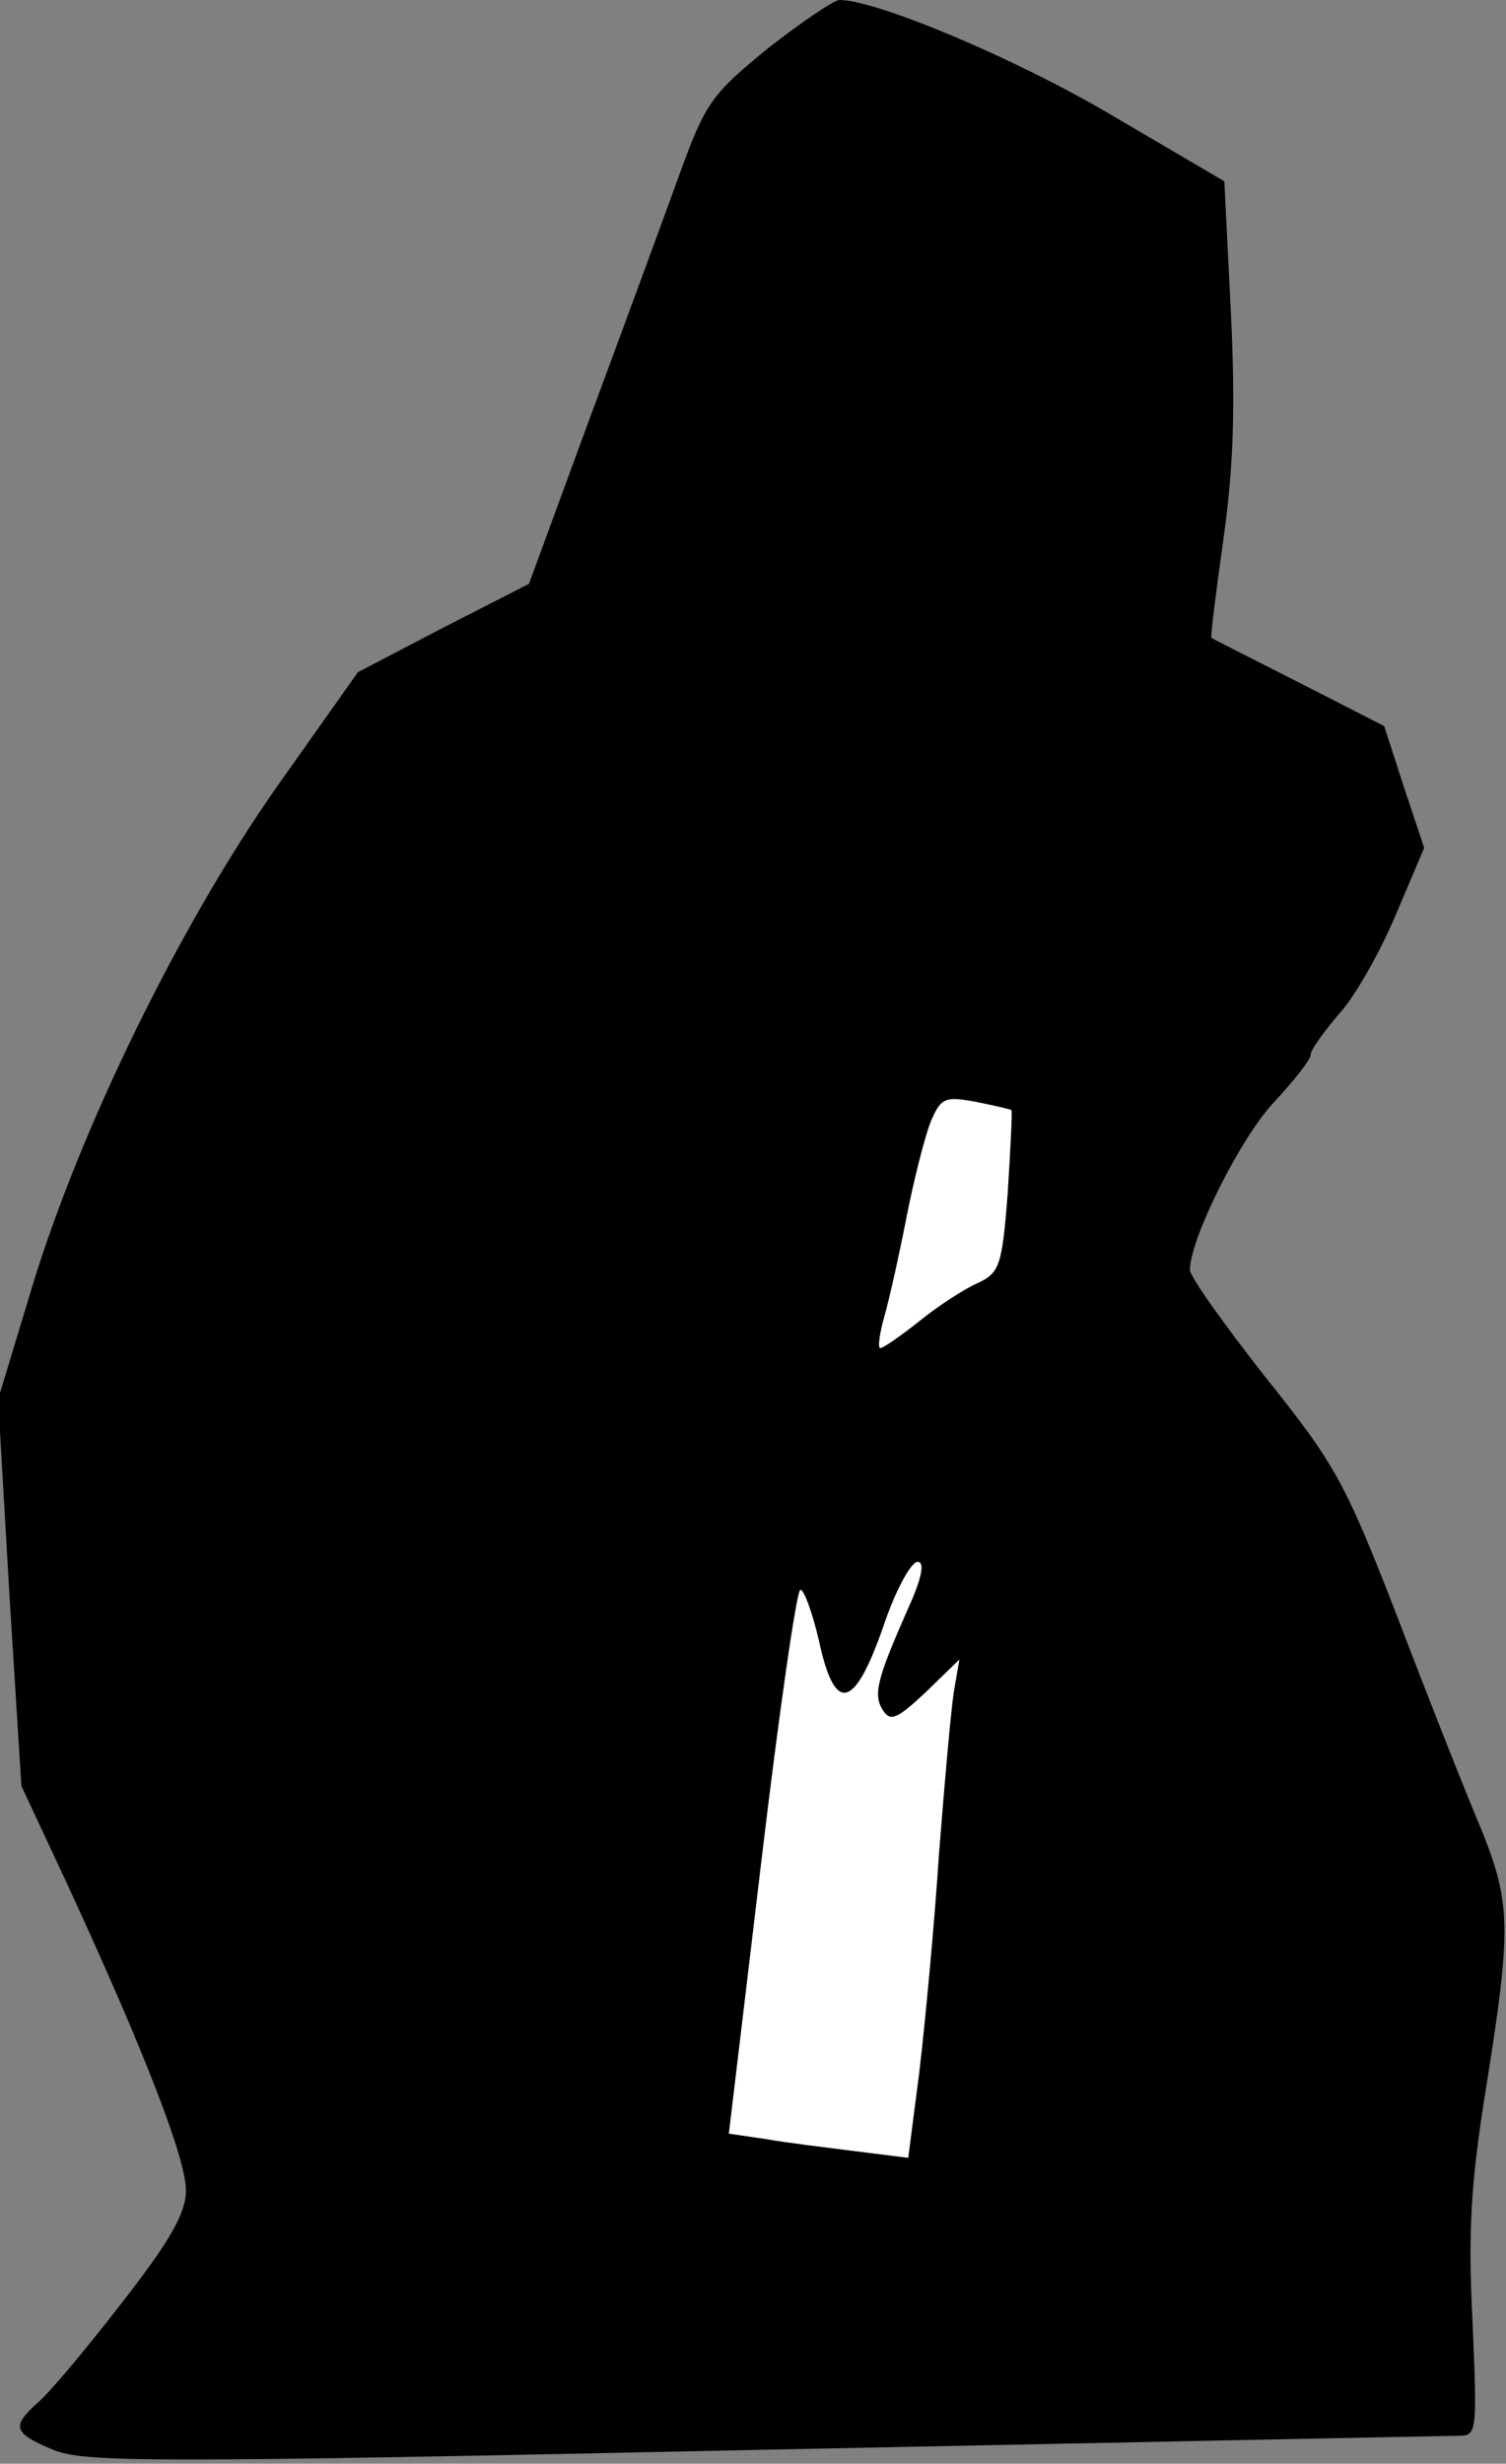 <?xml version="1.0" standalone="no"?>
<!DOCTYPE svg PUBLIC "-//W3C//DTD SVG 20010904//EN"
 "http://www.w3.org/TR/2001/REC-SVG-20010904/DTD/svg10.dtd">
<svg version="1.0" xmlns="http://www.w3.org/2000/svg"
 width="162pt" height="265pt" viewBox="0 0 162 265"
 preserveAspectRatio="xMidYMid meet">
<rect x="0" y="0" width="162" height="265" fill="#808080" stroke="none"/>
<g transform="translate(0,265) scale(0.1,-0.1)"
fill="#000000" stroke="none">
<path fill="#000000" stroke="none" d="M826 2598 c-61 -50 -67 -58 -96 -138
-17 -47 -60 -164 -96 -261 l-65 -177 -92 -47 -92 -48 -87 -123 c-104 -148
-212 -368 -264 -540 l-36 -119 12 -208 13 -208 50 -107 c83 -180 127 -294 127
-328 0 -24 -16 -53 -69 -121 -37 -48 -78 -97 -90 -107 -29 -26 -27 -33 16 -51
34 -14 106 -14 764 0 399 8 735 15 747 15 21 0 21 2 16 123 -5 97 -2 149 15
254 27 169 26 196 -5 274 -15 35 -55 136 -89 225 -58 150 -68 168 -144 263
-44 56 -81 108 -81 115 0 34 56 145 91 181 21 23 39 45 39 51 0 5 14 24 30 43
17 18 44 66 61 106 l31 73 -22 66 -21 65 -92 47 c-51 26 -93 47 -94 48 -1 1 5
49 13 106 11 78 13 142 8 245 l-7 140 -121 71 c-103 61 -253 124 -293 124 -6
0 -41 -24 -77 -52z"/>
<path fill="#ffffff" stroke="none" d="M1088 1456 c1 -2 -1 -41 -4 -89 -6 -79
-9 -86 -32 -97 -14 -6 -42 -24 -63 -41 -20 -16 -39 -29 -42 -29 -3 0 -1 15 4
33 5 17 16 66 24 107 8 41 20 88 26 103 11 26 15 28 48 22 20 -4 37 -8 39 -9z"/>
<path fill="#ffffff" stroke="none" d="M976 918 c-33 -75 -37 -91 -26 -108 8
-12 15 -9 46 20 l36 35 -6 -35 c-3 -19 -10 -98 -16 -175 -5 -77 -15 -182 -21
-233 l-12 -93 -56 7 c-31 4 -74 9 -96 13 l-41 6 35 293 c19 160 38 292 42 292
4 0 13 -25 20 -55 17 -79 38 -74 69 15 13 39 30 70 37 70 8 0 5 -17 -11 -52z"/>
</g>
</svg>
